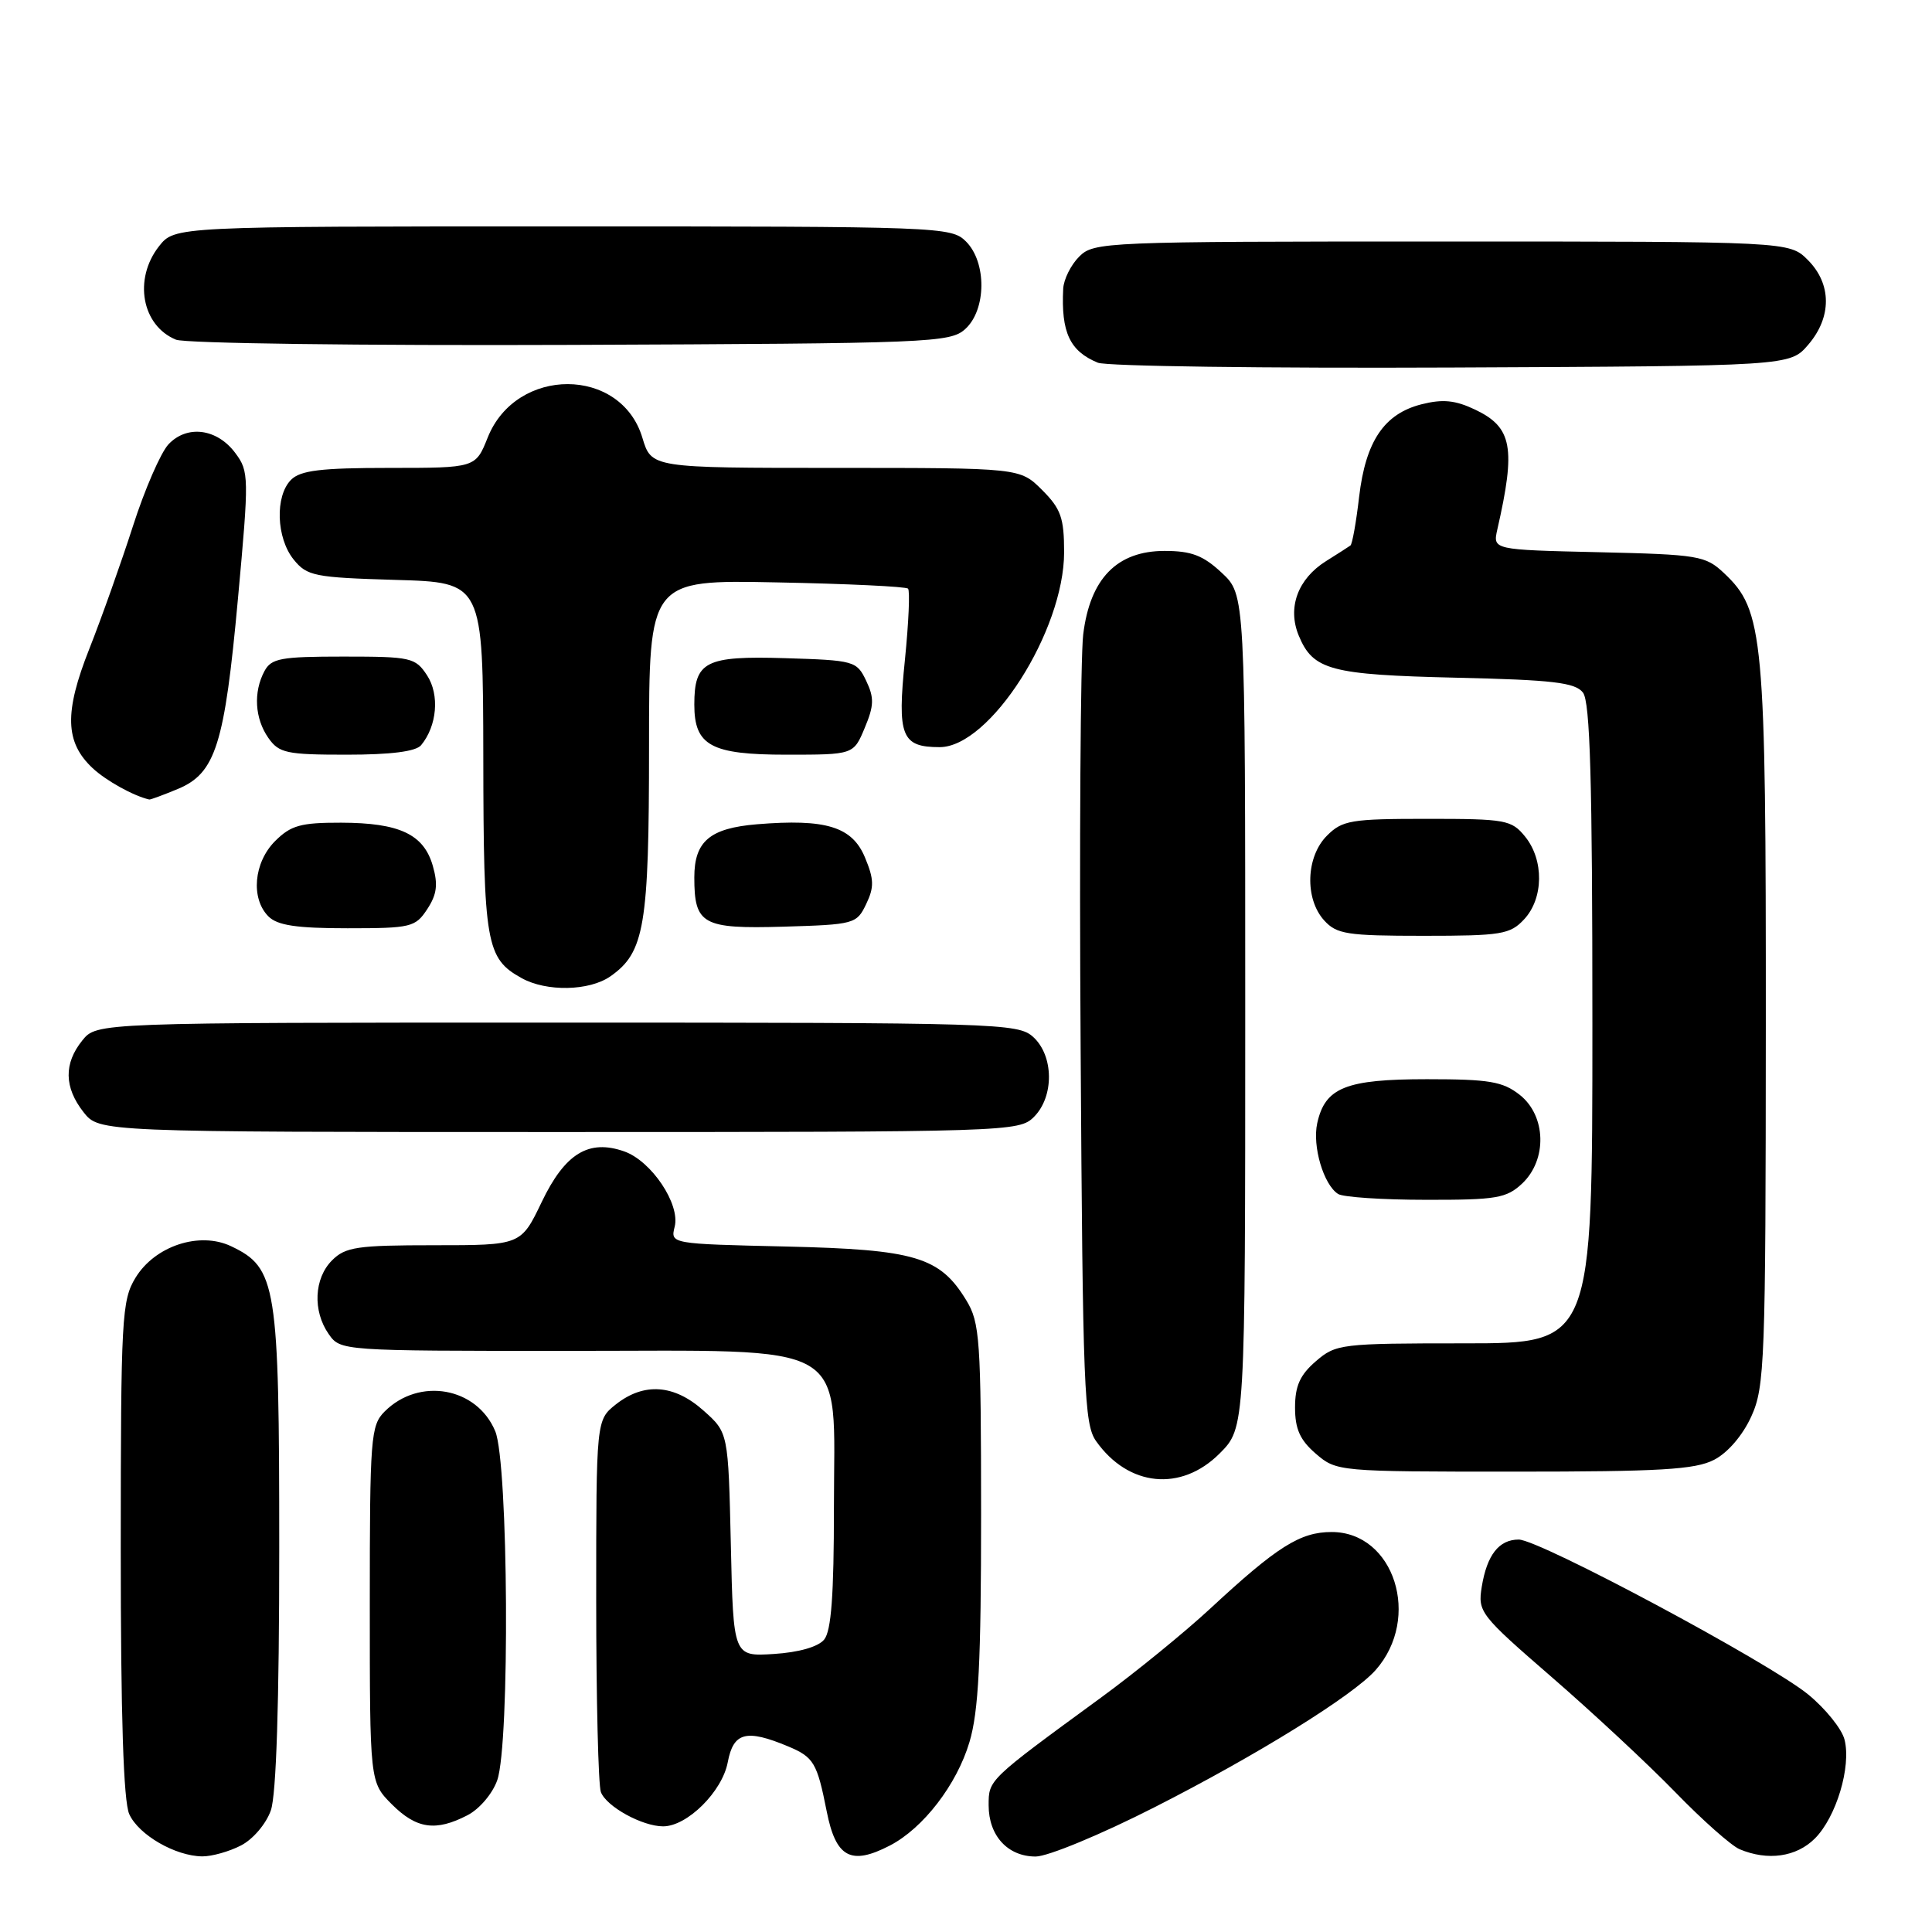 <?xml version="1.0" encoding="UTF-8" standalone="no"?>
<!DOCTYPE svg PUBLIC "-//W3C//DTD SVG 1.1//EN" "http://www.w3.org/Graphics/SVG/1.1/DTD/svg11.dtd" >
<svg xmlns="http://www.w3.org/2000/svg" xmlns:xlink="http://www.w3.org/1999/xlink" version="1.1" viewBox="0 0 256 256">
 <g >
 <path fill="currentColor"
d=" M 31.94 244.53 C 33.53 243.71 35.27 241.66 35.89 239.88 C 36.61 237.81 37.00 225.65 37.00 205.10 C 37.00 170.16 36.65 168.00 30.62 165.13 C 26.43 163.14 20.53 165.09 17.96 169.30 C 16.13 172.30 16.01 174.55 16.00 205.20 C 16.00 227.44 16.36 238.70 17.13 240.39 C 18.38 243.14 23.23 245.94 26.80 245.98 C 28.06 245.99 30.38 245.34 31.94 244.53 Z  M 117.90 244.55 C 122.33 242.26 126.78 236.48 128.46 230.83 C 129.67 226.75 130.00 220.26 130.00 200.57 C 129.99 177.47 129.84 175.25 128.04 172.30 C 124.53 166.53 121.29 165.57 104.16 165.17 C 88.83 164.82 88.83 164.82 89.40 162.54 C 90.15 159.55 86.32 153.84 82.72 152.57 C 78.01 150.91 74.86 152.84 71.78 159.27 C 69.03 165.00 69.03 165.00 57.52 165.00 C 47.33 165.00 45.77 165.23 44.00 167.00 C 41.61 169.39 41.41 173.71 43.56 176.78 C 45.11 178.99 45.25 179.00 75.00 179.00 C 113.42 179.00 110.50 177.29 110.50 199.76 C 110.50 211.35 110.15 216.12 109.20 217.26 C 108.40 218.22 105.84 218.95 102.54 219.16 C 97.17 219.50 97.17 219.50 96.84 204.67 C 96.50 189.83 96.50 189.83 93.23 186.92 C 89.34 183.44 85.35 183.15 81.63 186.07 C 79.00 188.15 79.00 188.15 79.00 211.99 C 79.00 225.11 79.28 236.56 79.62 237.46 C 80.36 239.39 85.11 242.00 87.87 242.00 C 91.06 242.00 95.70 237.39 96.43 233.51 C 97.18 229.53 98.87 229.08 104.44 231.41 C 107.83 232.83 108.27 233.58 109.54 240.00 C 110.75 246.14 112.74 247.22 117.90 244.55 Z  M 153.00 239.46 C 166.58 232.56 179.30 224.66 182.28 221.29 C 188.38 214.39 184.75 203.00 176.45 203.00 C 172.28 203.00 169.23 204.92 160.35 213.16 C 156.97 216.29 150.45 221.61 145.85 224.97 C 130.91 235.89 131.00 235.81 131.00 239.21 C 131.00 243.24 133.53 246.00 137.23 246.00 C 138.84 246.00 145.89 243.08 153.00 239.46 Z  M 240.48 243.61 C 243.31 240.78 245.32 234.10 244.41 230.51 C 244.06 229.10 241.89 226.41 239.60 224.53 C 234.45 220.31 203.98 204.00 201.24 204.00 C 198.62 204.00 197.03 206.03 196.34 210.26 C 195.80 213.59 196.11 213.99 205.64 222.25 C 211.06 226.95 218.43 233.81 222.00 237.49 C 225.57 241.17 229.40 244.56 230.50 245.03 C 234.23 246.60 238.02 246.07 240.48 243.61 Z  M 61.94 240.53 C 63.53 239.71 65.27 237.66 65.89 235.88 C 67.58 231.03 67.37 193.81 65.62 189.64 C 63.19 183.81 55.55 182.45 50.97 187.03 C 49.12 188.88 49.00 190.43 49.00 212.58 C 49.00 236.15 49.00 236.15 51.92 239.08 C 55.18 242.34 57.73 242.71 61.94 240.53 Z  M 161.60 192.60 C 165.00 189.20 165.00 189.20 165.00 134.00 C 165.00 78.80 165.00 78.80 161.89 75.90 C 159.43 73.60 157.87 73.00 154.32 73.00 C 148.00 73.00 144.43 76.67 143.53 84.08 C 143.17 87.06 143.01 111.77 143.19 139.00 C 143.47 184.13 143.65 188.72 145.24 190.96 C 149.52 197.01 156.50 197.70 161.60 192.60 Z  M 227.13 193.43 C 228.94 192.50 230.92 190.19 232.06 187.68 C 233.84 183.76 233.96 180.50 233.98 135.93 C 234.00 84.12 233.70 80.89 228.44 75.94 C 225.98 73.63 225.09 73.48 211.82 73.17 C 197.80 72.85 197.80 72.85 198.40 70.17 C 200.88 59.32 200.38 56.63 195.49 54.29 C 192.82 53.02 191.18 52.86 188.36 53.57 C 183.41 54.83 180.96 58.45 180.09 65.84 C 179.70 69.21 179.18 72.11 178.94 72.28 C 178.70 72.46 177.24 73.39 175.71 74.35 C 171.96 76.70 170.56 80.52 172.09 84.22 C 173.99 88.80 176.27 89.41 193.00 89.80 C 205.78 90.09 208.72 90.44 209.75 91.77 C 210.70 93.00 211.00 103.37 211.00 135.69 C 211.00 178.00 211.00 178.00 194.06 178.00 C 177.67 178.00 177.02 178.08 174.36 180.37 C 172.26 182.18 171.60 183.64 171.60 186.50 C 171.60 189.36 172.26 190.82 174.36 192.63 C 177.09 194.98 177.33 195.00 200.61 195.00 C 219.98 195.00 224.63 194.73 227.13 193.43 Z  M 201.69 156.83 C 205.04 153.67 204.88 147.84 201.37 145.07 C 199.11 143.30 197.33 143.00 189.09 143.00 C 178.32 143.00 175.58 144.10 174.54 148.83 C 173.87 151.87 175.38 156.99 177.31 158.21 C 177.97 158.63 183.20 158.98 188.94 158.98 C 198.29 159.00 199.61 158.77 201.69 156.83 Z  M 137.00 148.00 C 139.70 145.30 139.64 139.89 136.90 137.40 C 134.87 135.58 132.37 135.50 73.81 135.50 C 12.82 135.50 12.82 135.50 10.91 137.86 C 8.44 140.92 8.49 144.08 11.07 147.37 C 13.15 150.00 13.15 150.00 74.07 150.00 C 133.67 150.00 135.04 149.96 137.00 148.00 Z  M 80.88 129.37 C 85.41 126.20 86.00 122.70 86.00 98.95 C 86.00 76.83 86.00 76.83 102.92 77.17 C 112.22 77.35 120.06 77.72 120.32 78.00 C 120.59 78.28 120.40 82.50 119.91 87.40 C 118.87 97.55 119.45 99.00 124.51 99.00 C 131.17 99.00 141.00 83.60 141.00 73.17 C 141.00 68.62 140.58 67.42 138.08 64.92 C 135.15 62.00 135.15 62.00 110.74 62.00 C 86.32 62.00 86.32 62.00 85.12 58.01 C 82.29 48.55 68.41 48.52 64.63 57.96 C 63.02 62.00 63.02 62.00 51.58 62.00 C 42.52 62.00 39.82 62.33 38.57 63.57 C 36.42 65.72 36.60 71.28 38.91 74.14 C 40.68 76.33 41.64 76.52 52.41 76.84 C 64.00 77.17 64.00 77.17 64.04 100.34 C 64.07 125.07 64.41 127.00 69.11 129.60 C 72.41 131.44 78.09 131.32 80.88 129.37 Z  M 201.96 121.81 C 204.54 119.04 204.60 113.96 202.09 110.86 C 200.29 108.64 199.53 108.50 189.12 108.50 C 179.01 108.50 177.86 108.69 175.83 110.73 C 173.04 113.51 172.86 119.08 175.45 121.95 C 177.12 123.79 178.49 124.00 188.62 124.00 C 198.96 124.00 200.10 123.81 201.96 121.81 Z  M 56.61 120.47 C 57.89 118.52 58.06 117.20 57.35 114.73 C 56.15 110.54 52.94 109.03 45.20 109.01 C 39.84 109.00 38.55 109.36 36.45 111.45 C 33.62 114.29 33.20 119.05 35.57 121.43 C 36.76 122.62 39.29 123.00 46.05 123.00 C 54.47 123.00 55.04 122.86 56.61 120.47 Z  M 114.77 119.80 C 115.85 117.55 115.82 116.51 114.61 113.61 C 112.91 109.53 109.43 108.47 100.30 109.22 C 94.05 109.74 92.00 111.48 92.00 116.26 C 92.00 122.50 93.09 123.10 103.79 122.79 C 113.21 122.51 113.51 122.43 114.77 119.80 Z  M 23.57 104.54 C 28.57 102.45 29.76 98.69 31.53 79.32 C 33.01 63.17 33.00 62.47 31.18 60.03 C 28.76 56.77 24.77 56.26 22.31 58.89 C 21.29 60.00 19.17 64.86 17.62 69.70 C 16.06 74.54 13.46 81.87 11.83 85.99 C 8.50 94.40 8.61 98.35 12.27 101.78 C 14.04 103.44 17.70 105.47 19.78 105.94 C 19.94 105.97 21.64 105.34 23.57 104.54 Z  M 55.80 98.74 C 57.91 96.19 58.27 92.06 56.59 89.49 C 55.04 87.13 54.47 87.00 45.51 87.00 C 37.20 87.00 35.95 87.23 35.04 88.93 C 33.55 91.71 33.76 95.21 35.56 97.78 C 36.97 99.79 37.95 100.00 45.93 100.00 C 51.79 100.00 55.11 99.58 55.80 98.74 Z  M 114.58 96.45 C 115.82 93.50 115.85 92.46 114.77 90.20 C 113.52 87.58 113.19 87.49 104.01 87.21 C 93.46 86.89 92.00 87.64 92.00 93.36 C 92.00 98.80 94.21 100.00 104.21 100.00 C 113.10 100.00 113.10 100.00 114.58 96.45 Z  M 239.59 45.69 C 242.74 42.03 242.72 37.63 239.55 34.45 C 237.09 32.00 237.09 32.00 191.05 32.00 C 146.33 32.00 144.94 32.06 143.00 34.00 C 141.90 35.10 140.95 37.01 140.88 38.25 C 140.59 44.04 141.75 46.53 145.47 48.06 C 146.58 48.53 167.68 48.81 192.34 48.70 C 237.17 48.50 237.17 48.50 239.59 45.69 Z  M 127.90 43.60 C 130.71 41.05 130.76 34.76 128.00 32.00 C 126.05 30.05 124.67 30.00 74.57 30.00 C 23.15 30.00 23.15 30.00 21.07 32.63 C 17.66 36.98 18.78 43.15 23.32 45.01 C 24.52 45.50 47.93 45.81 75.65 45.70 C 123.40 45.51 125.89 45.41 127.90 43.60 Z "/>
</g>
</svg>